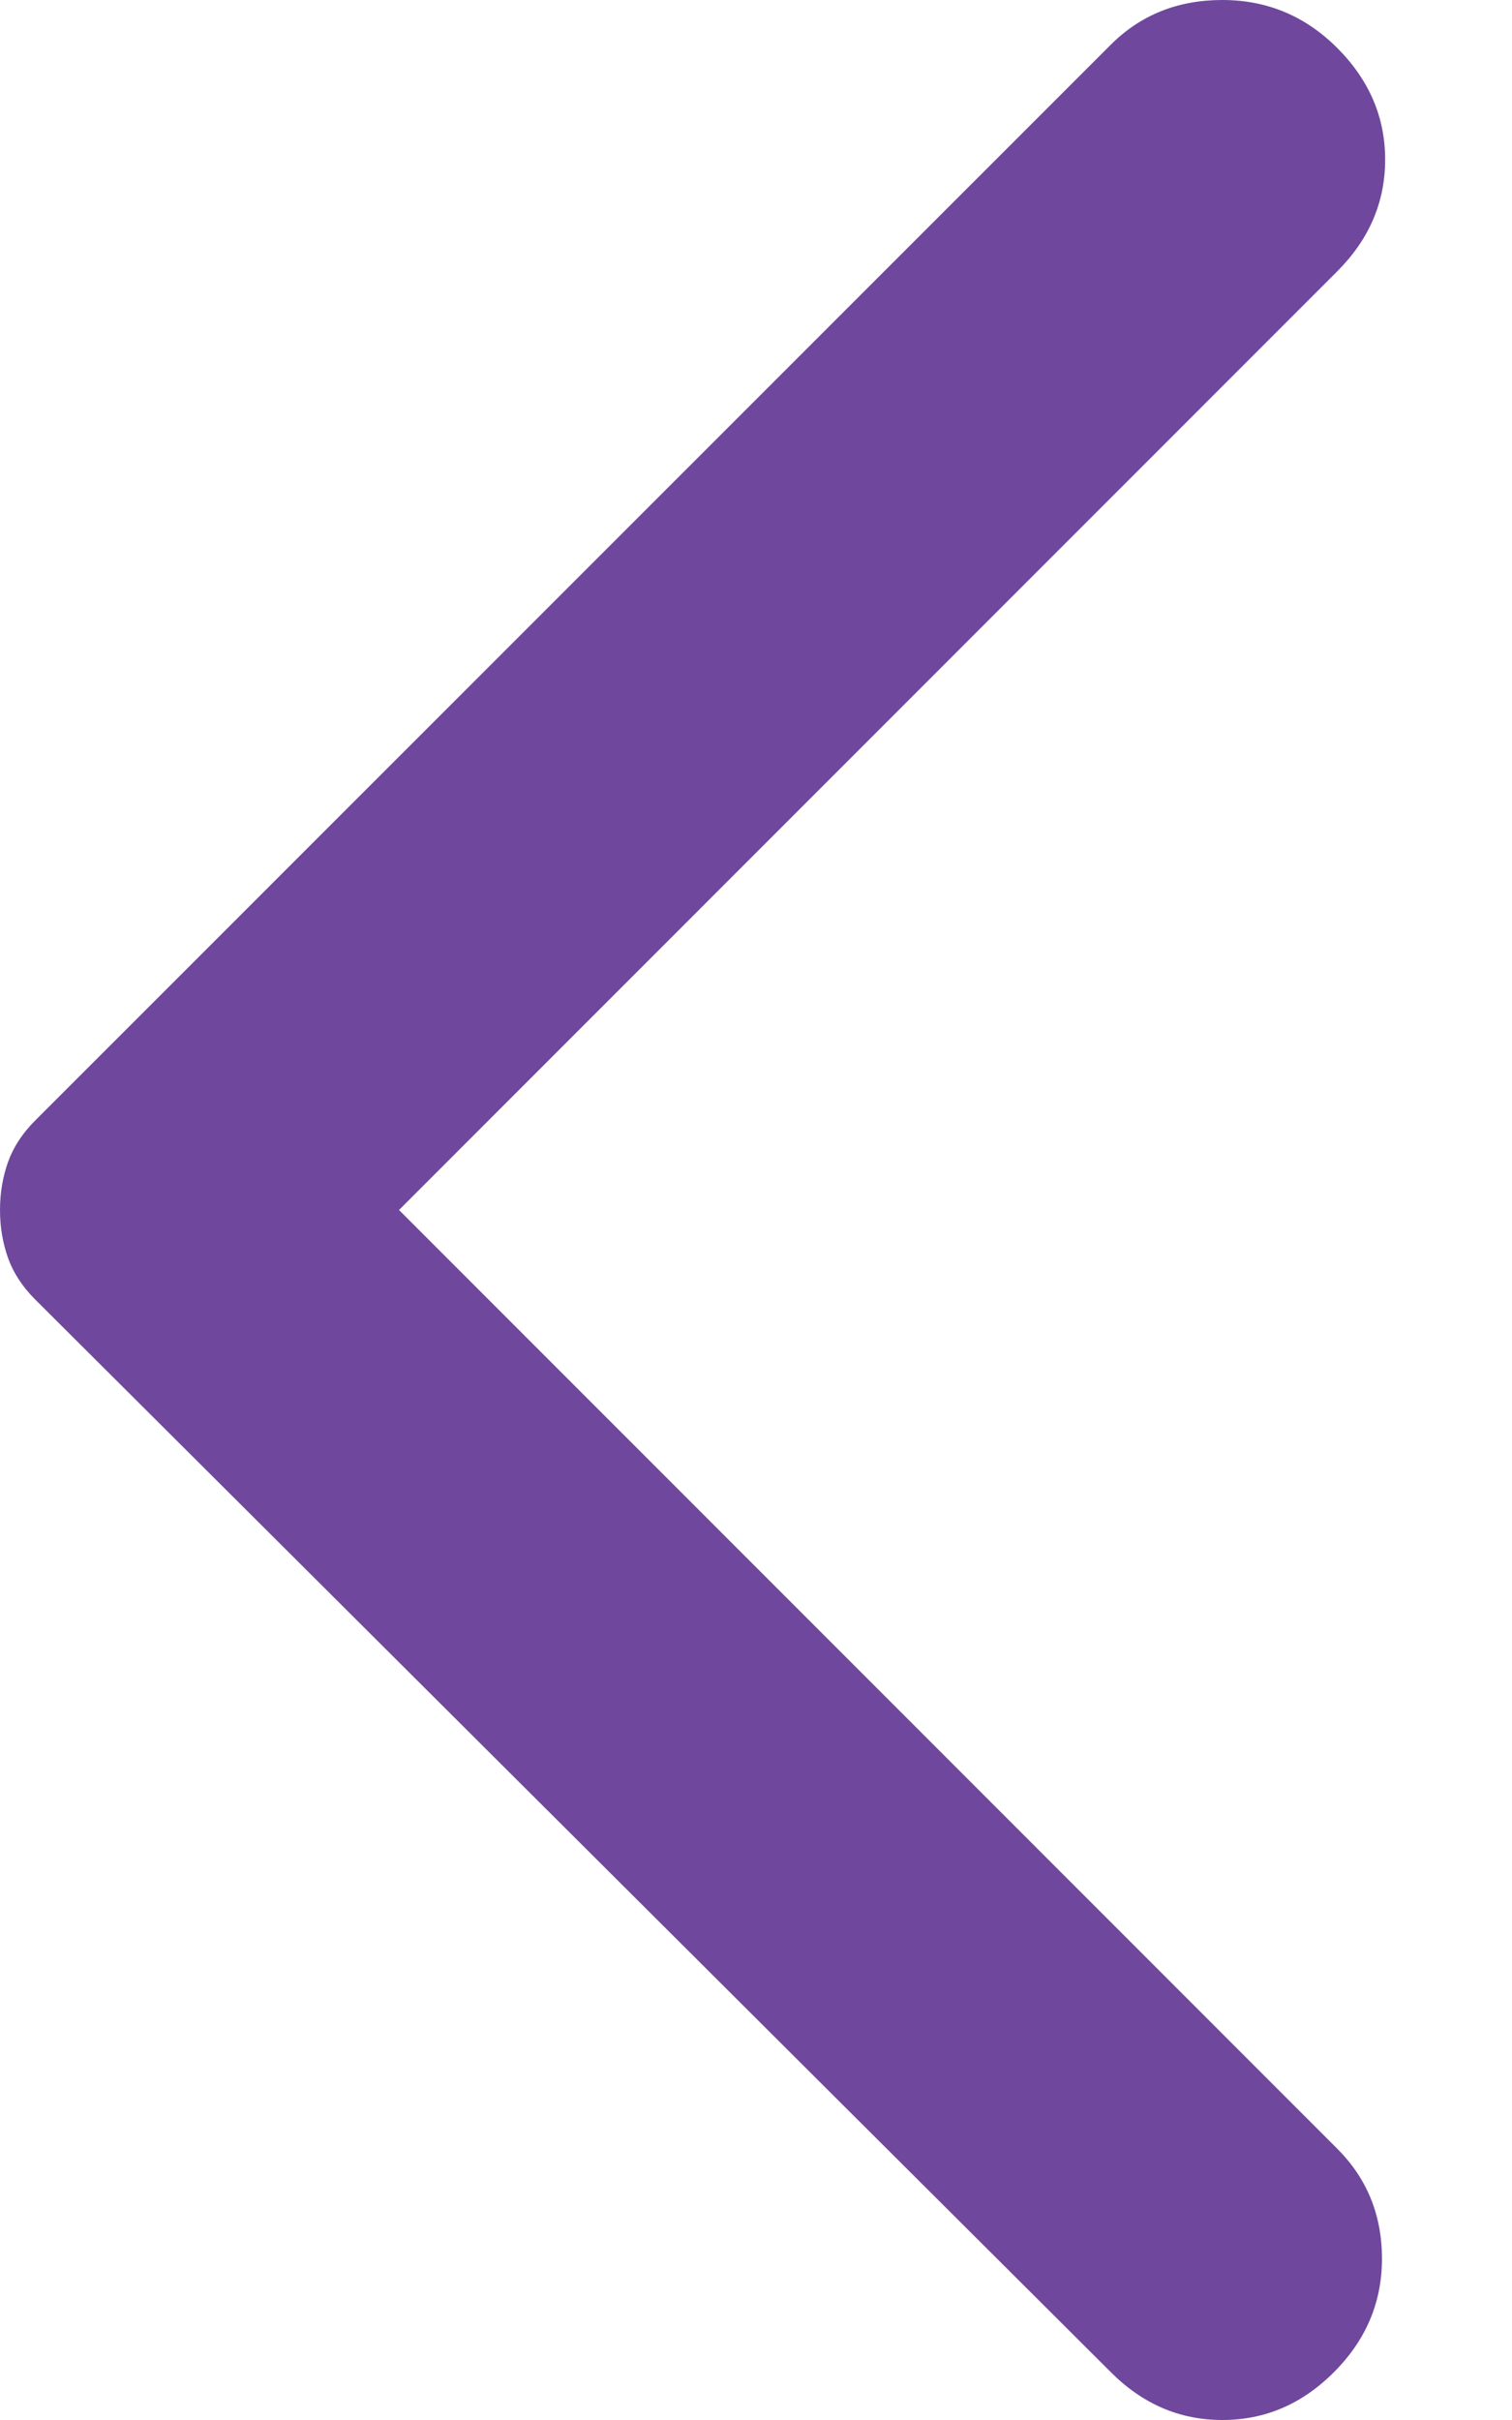 <svg width="10" height="16" viewBox="0 0 10 16" fill="none" xmlns="http://www.w3.org/2000/svg">
<path d="M7.346 15.683L0.232 8.591C0.148 8.507 0.088 8.415 0.053 8.317C0.018 8.218 0 8.113 0 8C0 7.887 0.018 7.782 0.053 7.683C0.088 7.585 0.148 7.493 0.232 7.409L7.346 0.296C7.543 0.099 7.789 0 8.084 0C8.38 0 8.633 0.106 8.844 0.317C9.055 0.528 9.161 0.774 9.161 1.055C9.161 1.337 9.055 1.583 8.844 1.794L2.639 8L8.844 14.206C9.041 14.403 9.14 14.645 9.14 14.934C9.14 15.222 9.034 15.472 8.823 15.683C8.612 15.895 8.366 16 8.084 16C7.803 16 7.557 15.895 7.346 15.683Z" fill="#6F489D"/>
</svg>
